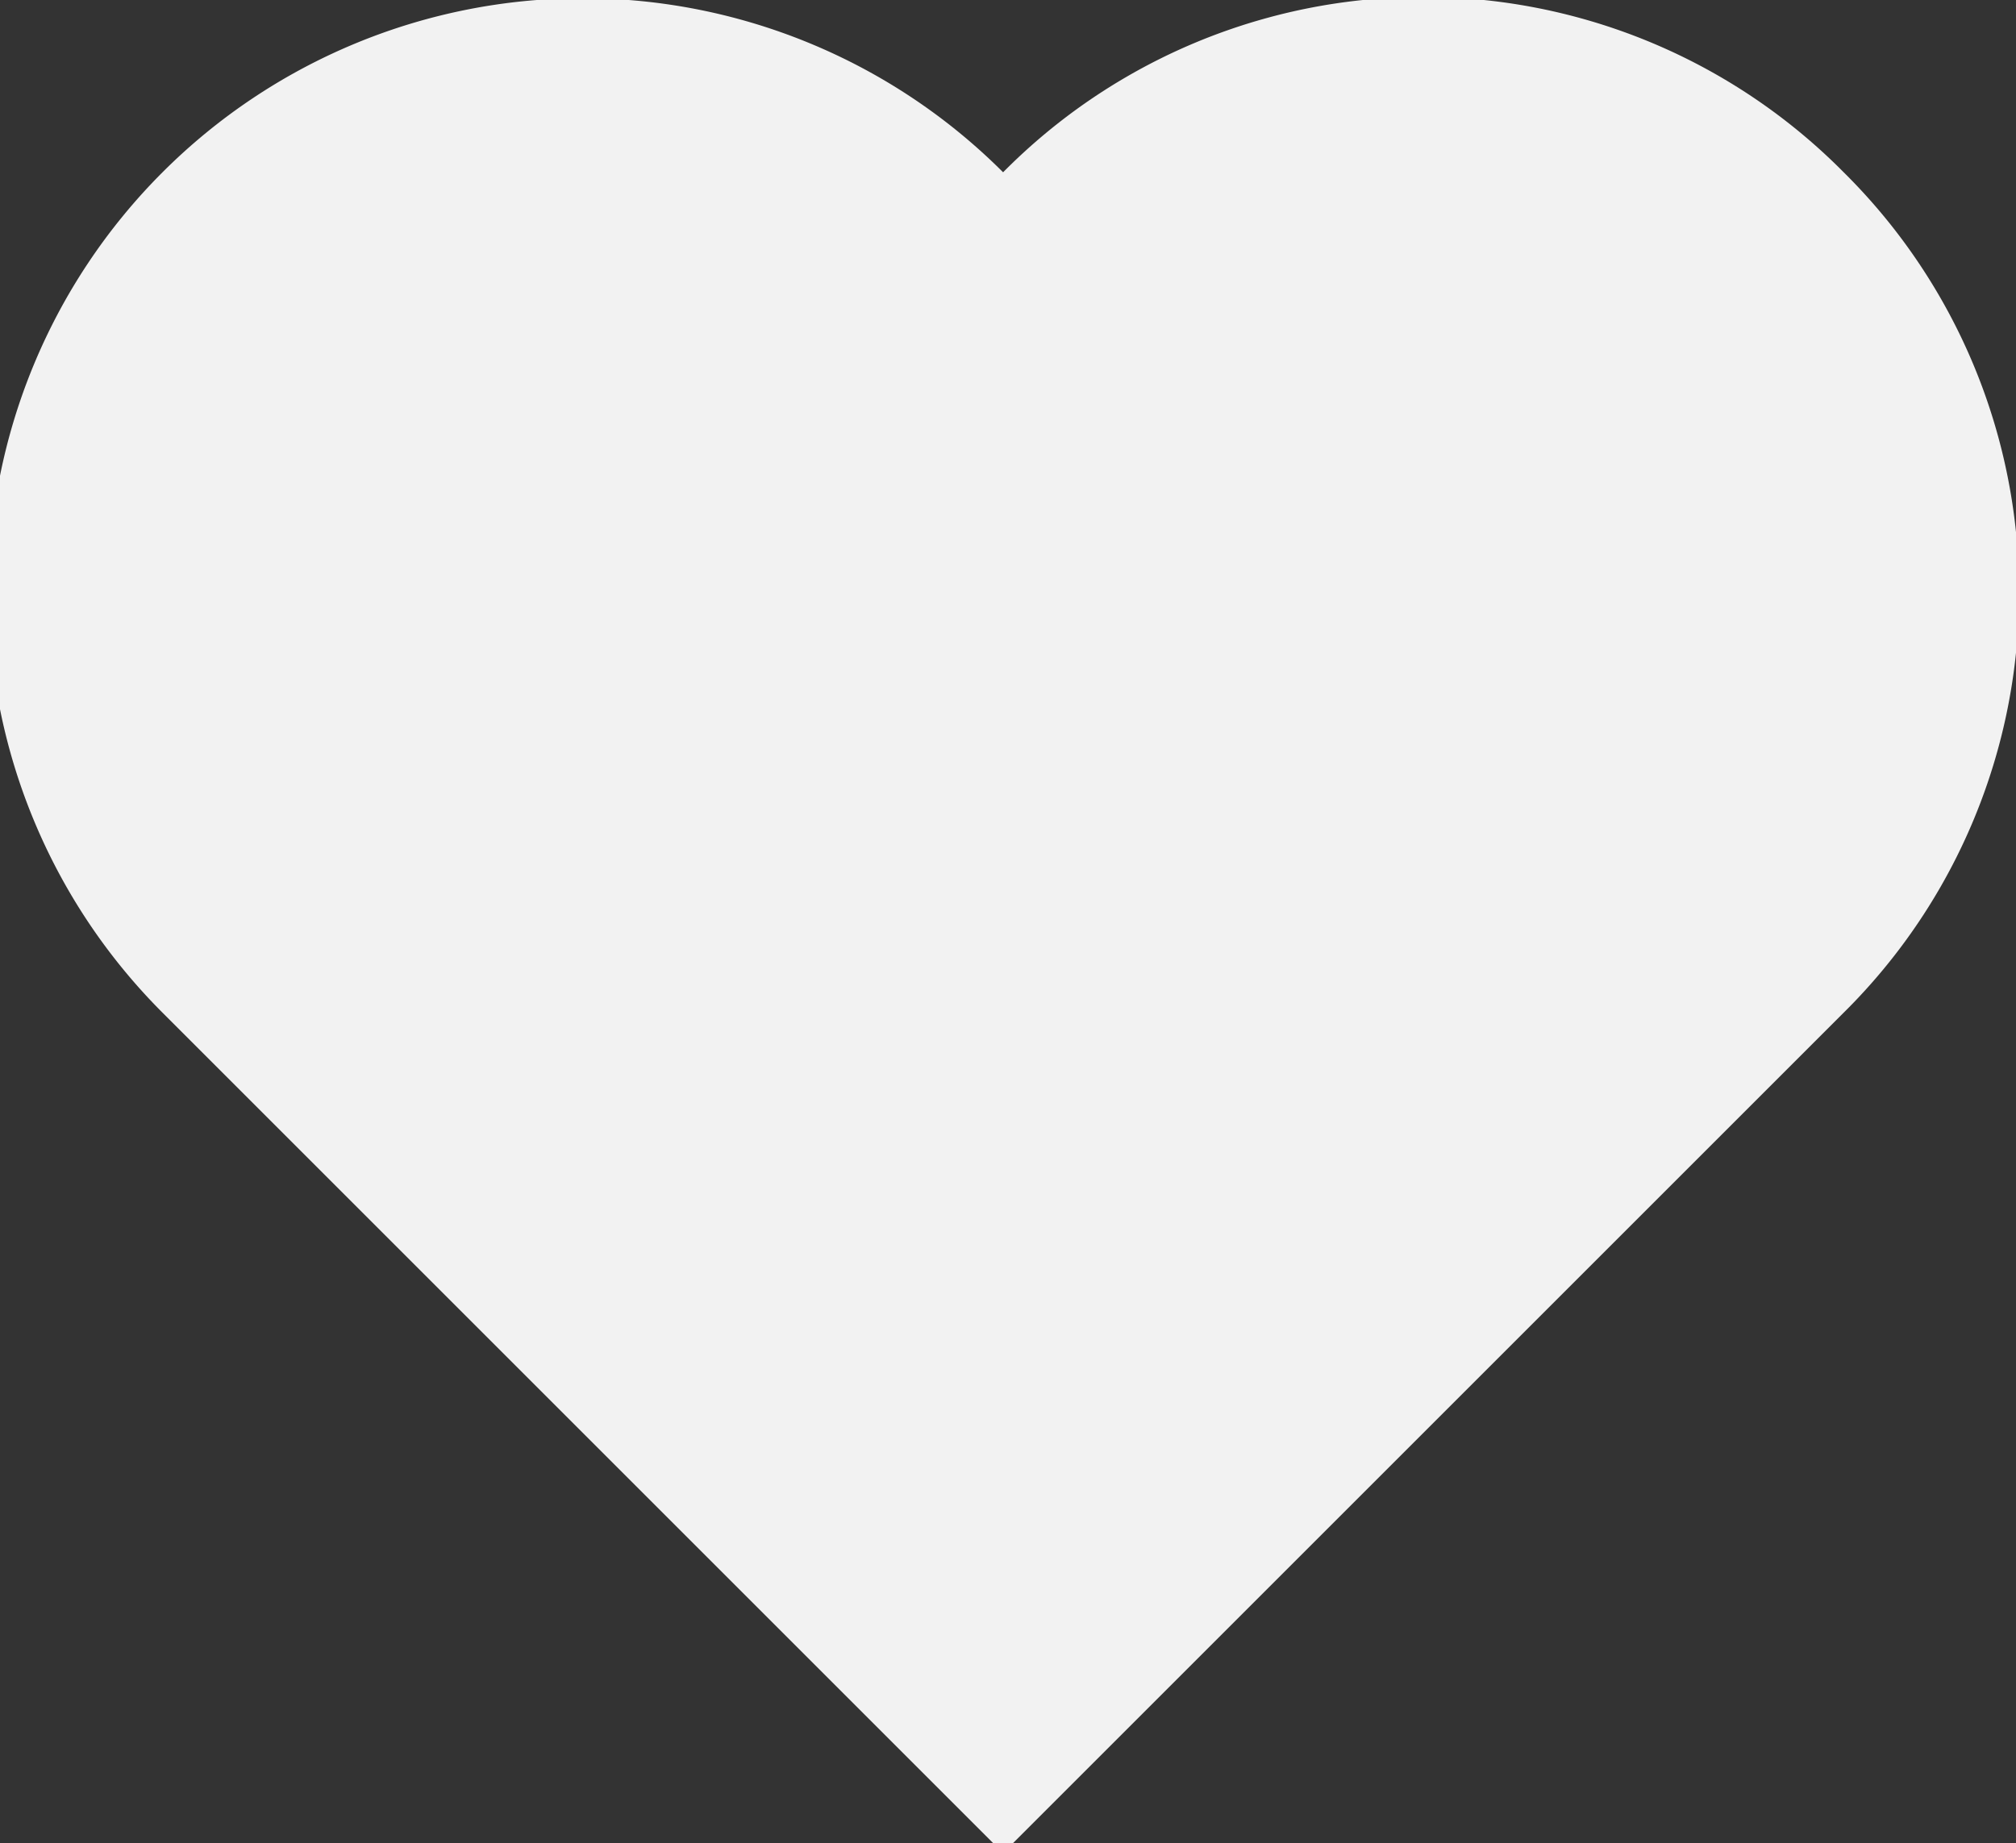<svg xmlns="http://www.w3.org/2000/svg" viewBox="0 0 14.39 13.16"><rect x="0" y="0" width="14.39" height="13.16" fill="#333333" stroke="none"/><defs><style>.cls-1{fill:#f2f2f2;}</style></defs><g id="Capa_2" data-name="Capa 2"><g id="Capa_1-2" data-name="Capa 1"><path class="cls-1" d="M13.16,1.23a4.22,4.22,0,0,0-6,0,4.22,4.22,0,0,0-6,6l6,6,6-6A4.22,4.22,0,0,0,13.16,1.23Z"/></g></g></svg>